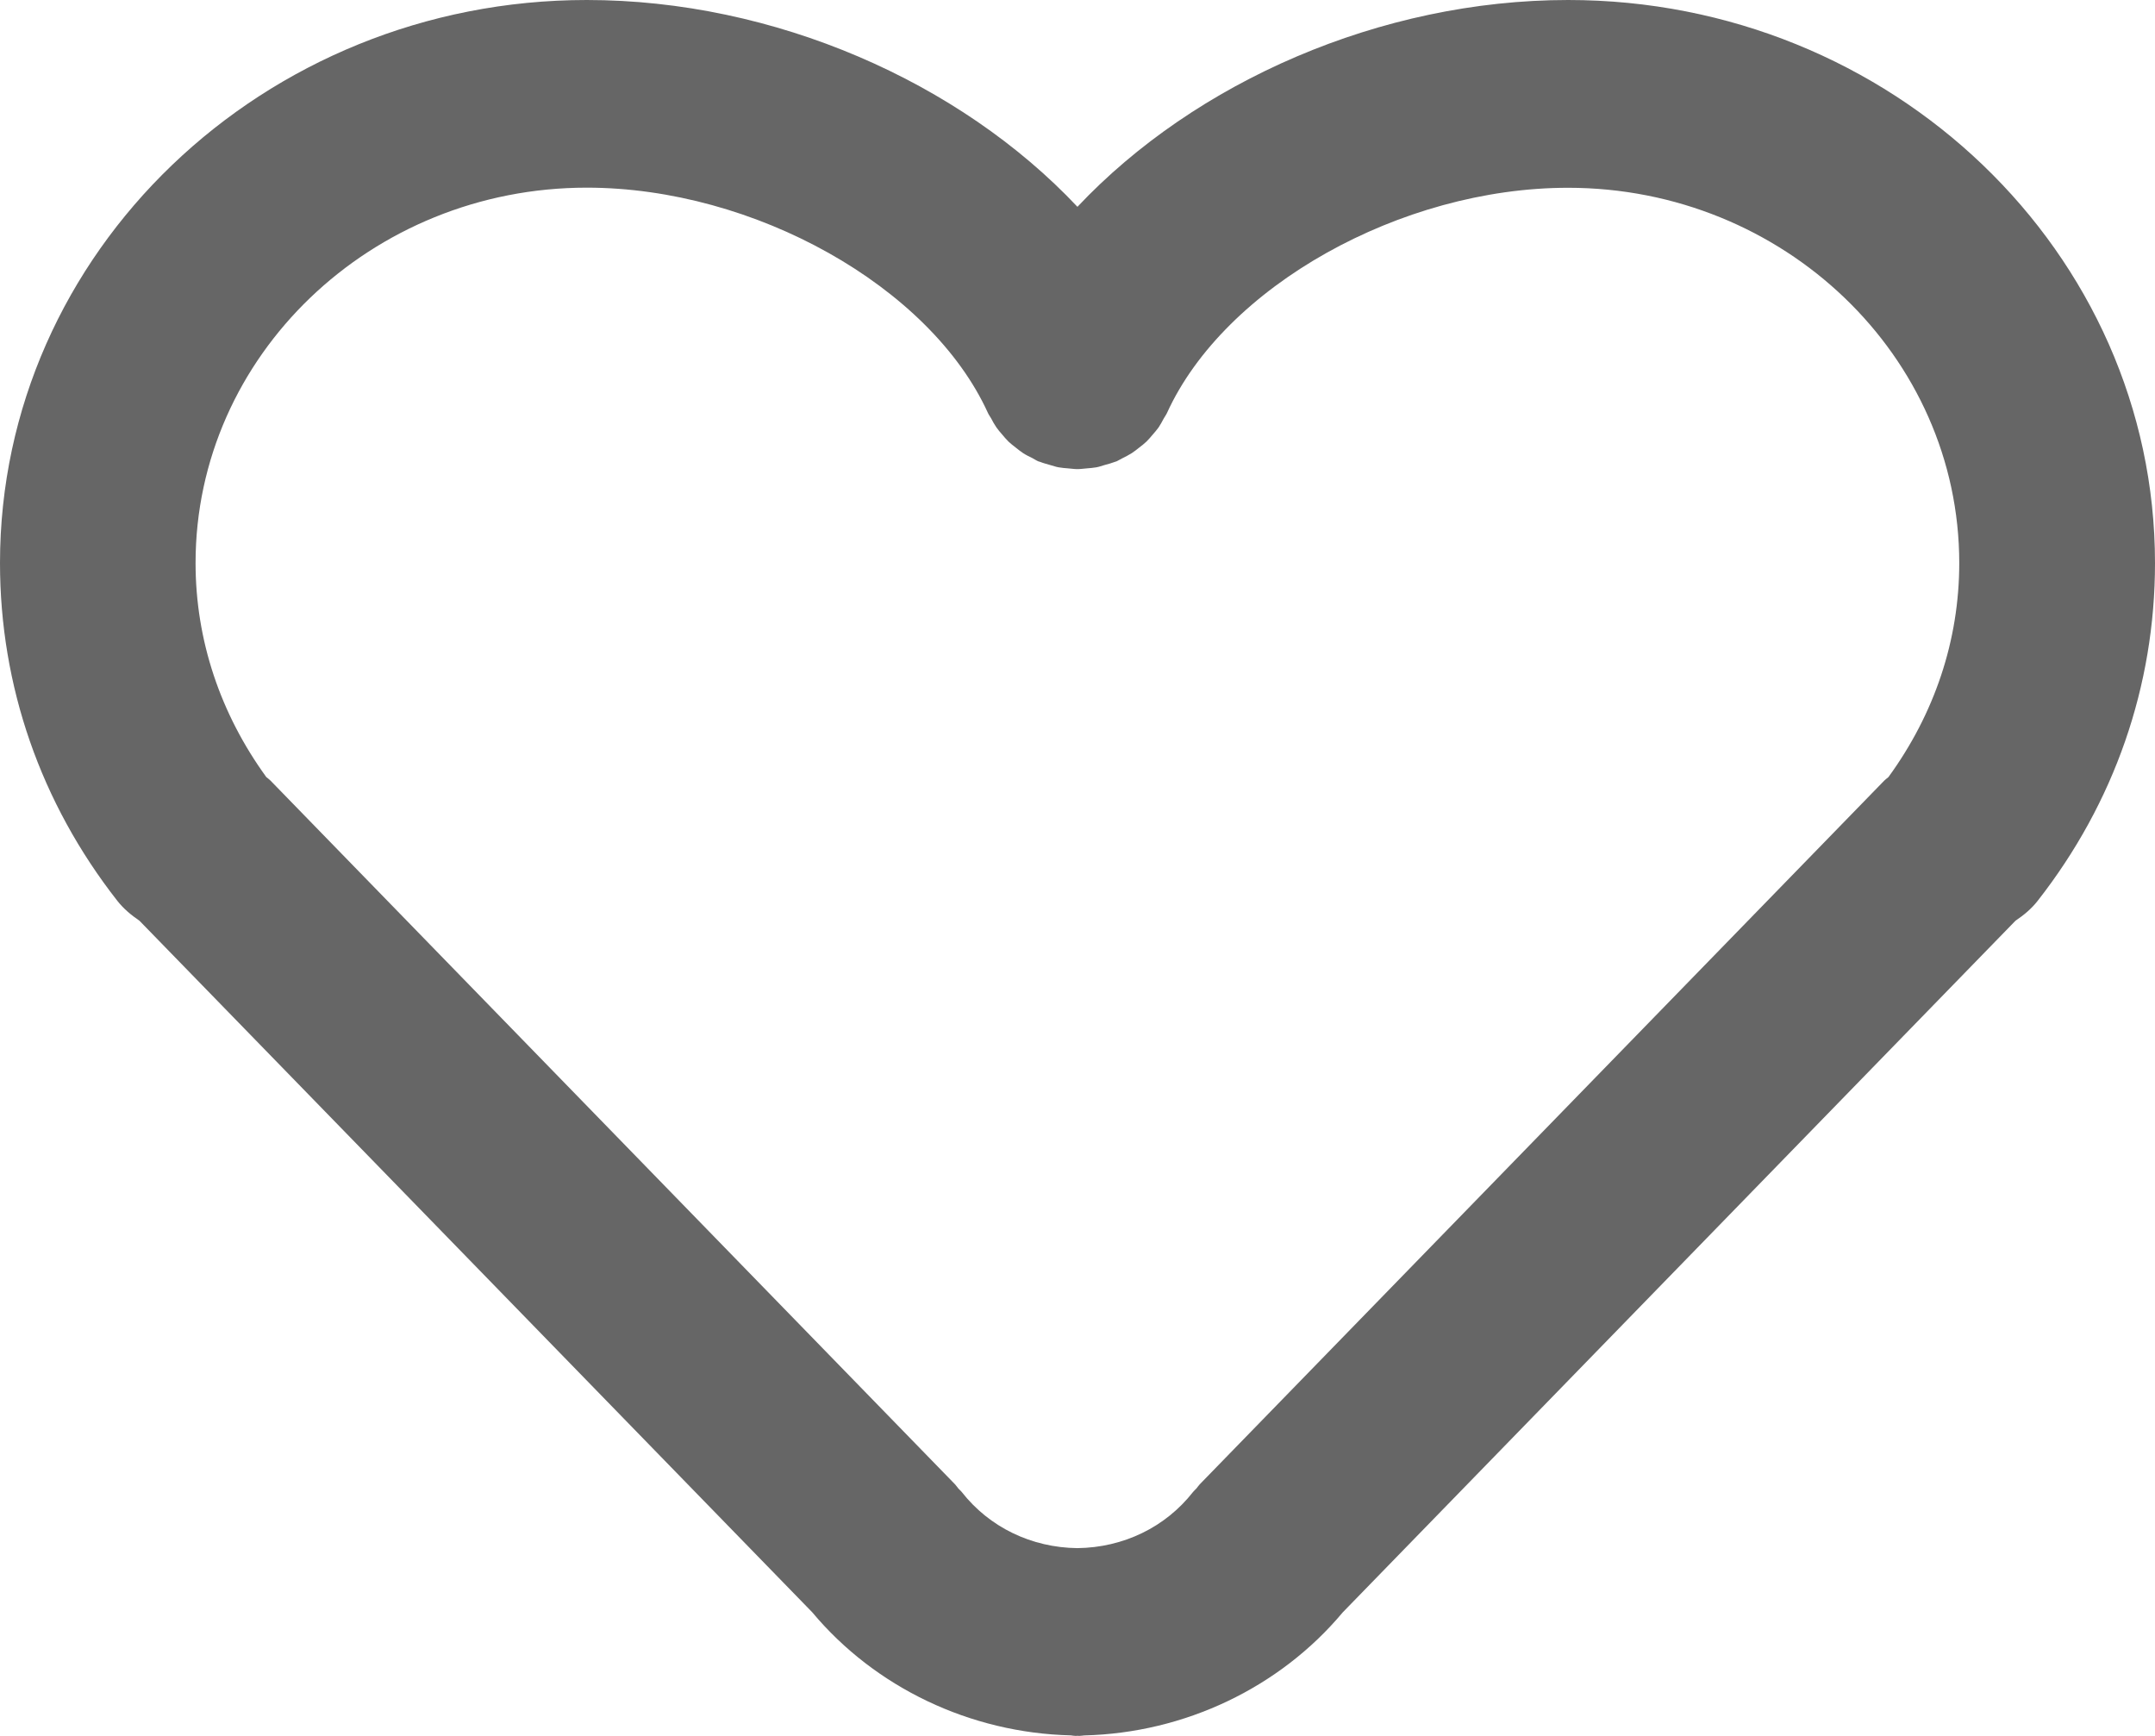 <svg width="36" height="29" viewBox="0 0 36 29" fill="none" xmlns="http://www.w3.org/2000/svg">
<path d="M26.197 0C23.064 0 19.965 1.368 17.999 3.455C16.035 1.368 12.935 0 9.802 0C4.397 0 0 4.219 0 9.405C0 11.46 0.678 13.411 1.96 15.049C2.066 15.184 2.194 15.289 2.33 15.382L13.568 26.934L13.569 26.935C14.619 28.192 16.209 28.951 17.888 28.991C17.916 28.994 17.942 29 17.971 29C17.98 29 17.99 28.998 18 28.998C18.01 28.998 18.02 29 18.029 29C18.058 29 18.084 28.994 18.113 28.992C19.791 28.951 21.38 28.193 22.431 26.936C22.431 26.936 22.432 26.935 22.433 26.934L33.67 15.381C33.807 15.289 33.935 15.184 34.04 15.049C35.322 13.411 36 11.459 36 9.405C35.999 4.219 31.602 0 26.197 0ZM9.802 3.135C12.598 3.135 15.541 4.787 16.503 6.897C16.517 6.93 16.54 6.958 16.557 6.989C16.584 7.041 16.612 7.092 16.646 7.141C16.674 7.182 16.707 7.219 16.74 7.257C16.775 7.298 16.808 7.339 16.847 7.377C16.886 7.414 16.927 7.445 16.969 7.478C17.009 7.509 17.048 7.542 17.093 7.571C17.142 7.603 17.195 7.628 17.248 7.654C17.281 7.671 17.311 7.693 17.345 7.707C17.355 7.711 17.365 7.712 17.375 7.716C17.431 7.738 17.489 7.753 17.547 7.77C17.592 7.782 17.638 7.799 17.684 7.807C17.737 7.817 17.791 7.82 17.846 7.825C17.897 7.829 17.948 7.837 17.999 7.837C18.051 7.837 18.101 7.829 18.153 7.825C18.207 7.82 18.261 7.817 18.315 7.807C18.36 7.799 18.404 7.783 18.448 7.77C18.508 7.754 18.568 7.738 18.625 7.716C18.634 7.712 18.644 7.711 18.653 7.707C18.685 7.693 18.713 7.673 18.745 7.658C18.8 7.63 18.855 7.603 18.907 7.57C18.95 7.542 18.987 7.512 19.026 7.481C19.069 7.448 19.113 7.415 19.152 7.377C19.19 7.34 19.223 7.3 19.257 7.26C19.29 7.222 19.323 7.184 19.353 7.143C19.386 7.094 19.413 7.043 19.441 6.991C19.458 6.96 19.48 6.932 19.495 6.899C20.456 4.789 23.399 3.137 26.195 3.137C29.799 3.137 32.73 5.95 32.73 9.407C32.73 10.702 32.314 11.928 31.547 12.982C31.525 13.002 31.499 13.018 31.478 13.04L20.042 24.797C20.021 24.819 20.006 24.844 19.986 24.867C19.968 24.887 19.947 24.903 19.93 24.925C19.468 25.515 18.765 25.854 17.998 25.863C17.231 25.854 16.528 25.515 16.066 24.925C16.049 24.903 16.026 24.887 16.009 24.866C15.989 24.843 15.975 24.819 15.954 24.797L4.518 13.04C4.496 13.017 4.471 13.001 4.448 12.981C3.684 11.927 3.267 10.7 3.267 9.405C3.267 5.948 6.199 3.135 9.802 3.135Z" fill="#666666"/>
</svg>
